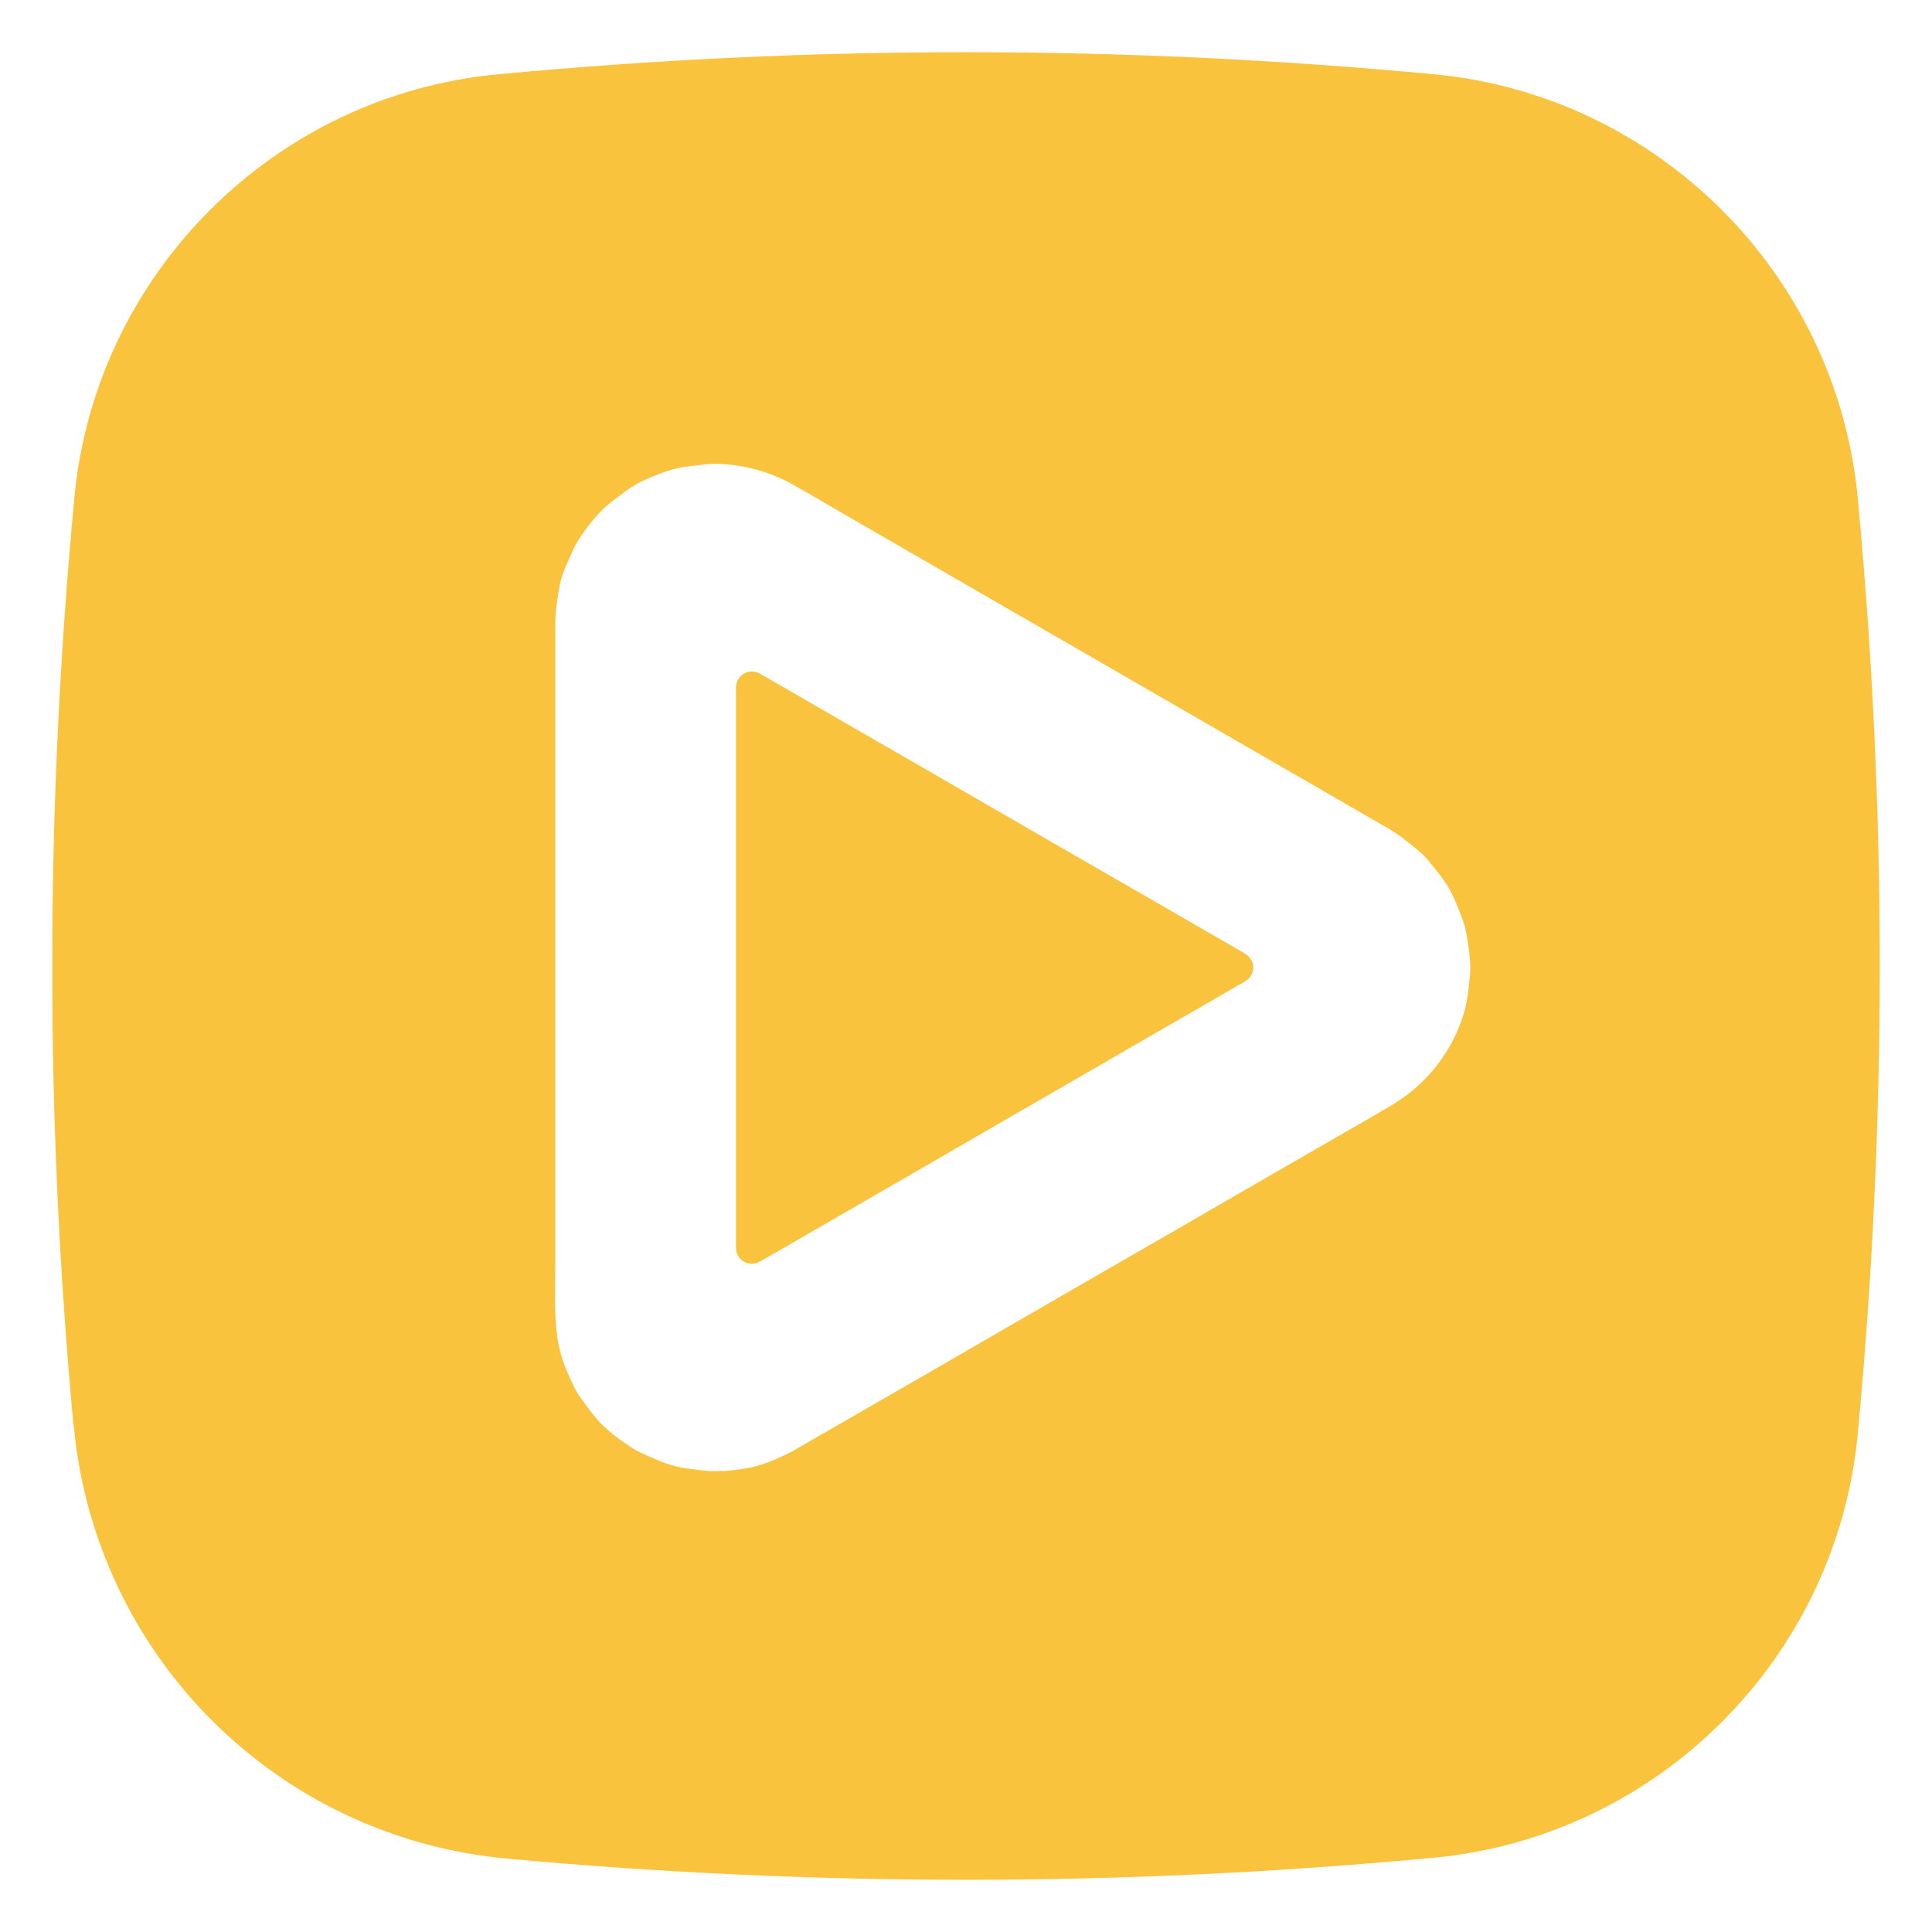 <svg width="100%" height="100%" viewBox="0 0 74 74" fill="none" xmlns="http://www.w3.org/2000/svg">
<path fill-rule="evenodd" clip-rule="evenodd" d="M2.849 19.06C1.732 30.901 1.714 42.742 2.814 54.584L2.823 54.592C3.637 63.419 10.593 70.375 19.419 71.189C31.251 72.28 43.091 72.272 54.932 71.154C63.507 70.34 70.341 63.506 71.156 54.93C72.281 42.976 72.281 31.023 71.156 19.069C70.341 10.493 63.507 3.659 54.932 2.845C42.979 1.718 31.026 1.718 19.072 2.845C10.497 3.65 3.655 10.493 2.849 19.06ZM27.779 56.342C27.742 56.346 27.706 56.349 27.67 56.353V56.336L27.67 56.336C27.505 56.344 27.341 56.353 27.176 56.344C26.717 56.301 26.258 56.258 25.816 56.145C25.391 56.035 24.958 55.832 24.573 55.653L24.552 55.643C24.404 55.573 24.274 55.504 24.145 55.417C23.763 55.166 23.4 54.898 23.07 54.577C22.816 54.33 22.592 54.022 22.384 53.735C22.344 53.68 22.304 53.625 22.265 53.572C22.161 53.434 22.066 53.286 21.988 53.122C21.978 53.101 21.968 53.08 21.958 53.059C21.786 52.689 21.609 52.311 21.494 51.909C21.246 51.042 21.256 50.102 21.265 49.191C21.267 49.019 21.269 48.848 21.269 48.678V23.922C21.269 23.419 21.347 22.9 21.442 22.406C21.516 22.021 21.691 21.636 21.854 21.278C21.882 21.217 21.909 21.157 21.936 21.098C21.996 20.959 22.066 20.829 22.144 20.7C22.386 20.318 22.672 19.946 22.984 19.617C23.21 19.37 23.502 19.155 23.773 18.956C23.844 18.904 23.913 18.853 23.98 18.802C24.465 18.439 25.054 18.213 25.617 18.023C25.976 17.901 26.39 17.856 26.772 17.815C26.851 17.806 26.928 17.798 27.003 17.789C27.15 17.763 27.306 17.763 27.453 17.763H27.453C28.519 17.798 29.506 18.066 30.433 18.595C30.901 18.86 31.365 19.131 31.831 19.403C32.003 19.503 32.175 19.603 32.347 19.703C33.062 20.115 33.776 20.528 34.491 20.942C35.205 21.355 35.92 21.769 36.635 22.181C37.544 22.705 38.452 23.229 39.359 23.753C40.266 24.277 41.173 24.801 42.083 25.325C43.876 26.364 45.678 27.404 47.479 28.443C48.865 29.24 50.241 30.037 51.618 30.833L51.62 30.834C51.866 30.977 52.111 31.118 52.356 31.259C52.6 31.399 52.845 31.54 53.092 31.683C53.161 31.718 53.222 31.752 53.283 31.796C53.317 31.817 53.35 31.839 53.382 31.861C53.415 31.882 53.447 31.904 53.482 31.926C53.752 32.106 54.002 32.312 54.25 32.516C54.289 32.547 54.327 32.579 54.365 32.61C54.495 32.722 54.608 32.835 54.712 32.965C54.739 32.998 54.767 33.032 54.794 33.066C55.038 33.363 55.288 33.669 55.483 33.996C55.691 34.357 55.84 34.747 55.985 35.126C55.997 35.157 56.008 35.187 56.02 35.217C56.072 35.356 56.115 35.494 56.141 35.633C56.228 36.075 56.297 36.525 56.314 36.976C56.323 37.114 56.314 37.261 56.297 37.4C56.294 37.432 56.29 37.465 56.287 37.498C56.247 37.899 56.201 38.35 56.089 38.743C55.639 40.302 54.599 41.593 53.196 42.398L52.391 42.866C51.793 43.208 51.198 43.552 50.602 43.897C50.007 44.241 49.411 44.585 48.813 44.928L43.642 47.916C41.788 48.981 39.926 50.056 38.073 51.13C36.918 51.802 35.759 52.47 34.602 53.136C34.179 53.38 33.757 53.623 33.335 53.867C32.889 54.122 32.443 54.38 31.997 54.638C31.55 54.895 31.104 55.153 30.658 55.409C30.623 55.43 30.589 55.45 30.554 55.469C30.52 55.489 30.485 55.508 30.45 55.53C30.407 55.556 30.364 55.582 30.312 55.608C29.905 55.816 29.48 56.006 29.038 56.136C28.642 56.255 28.18 56.302 27.779 56.342ZM28.19 47.734V47.751V47.795C28.19 48.262 28.692 48.557 29.099 48.323C29.298 48.219 29.489 48.106 29.679 47.994C30.117 47.743 30.554 47.489 30.992 47.236C31.429 46.983 31.866 46.729 32.304 46.478C32.828 46.175 33.35 45.873 33.873 45.572C34.394 45.271 34.916 44.971 35.439 44.668C35.998 44.343 36.557 44.02 37.115 43.698C37.674 43.375 38.233 43.052 38.791 42.727C39.346 42.407 39.902 42.086 40.459 41.766C41.015 41.445 41.572 41.125 42.126 40.804C42.862 40.373 43.602 39.946 44.341 39.521C44.611 39.365 44.88 39.21 45.149 39.055C45.981 38.578 46.804 38.102 47.627 37.625C47.653 37.608 47.67 37.599 47.696 37.582C48.103 37.348 48.103 36.768 47.696 36.534C47.453 36.387 47.211 36.248 46.968 36.109L46.968 36.109C46.094 35.607 45.211 35.096 44.328 34.586L44.326 34.585C43.807 34.286 43.285 33.985 42.763 33.684C42.241 33.383 41.719 33.082 41.2 32.783L37.856 30.852C37.306 30.535 36.756 30.217 36.206 29.898C35.656 29.58 35.106 29.262 34.556 28.946C34.054 28.656 33.553 28.368 33.053 28.08C32.553 27.792 32.053 27.504 31.55 27.213C30.736 26.737 29.922 26.269 29.108 25.802L29.108 25.802H29.099C28.692 25.568 28.19 25.862 28.19 26.33V47.734Z" fill="#FAC33D"/>
</svg>
